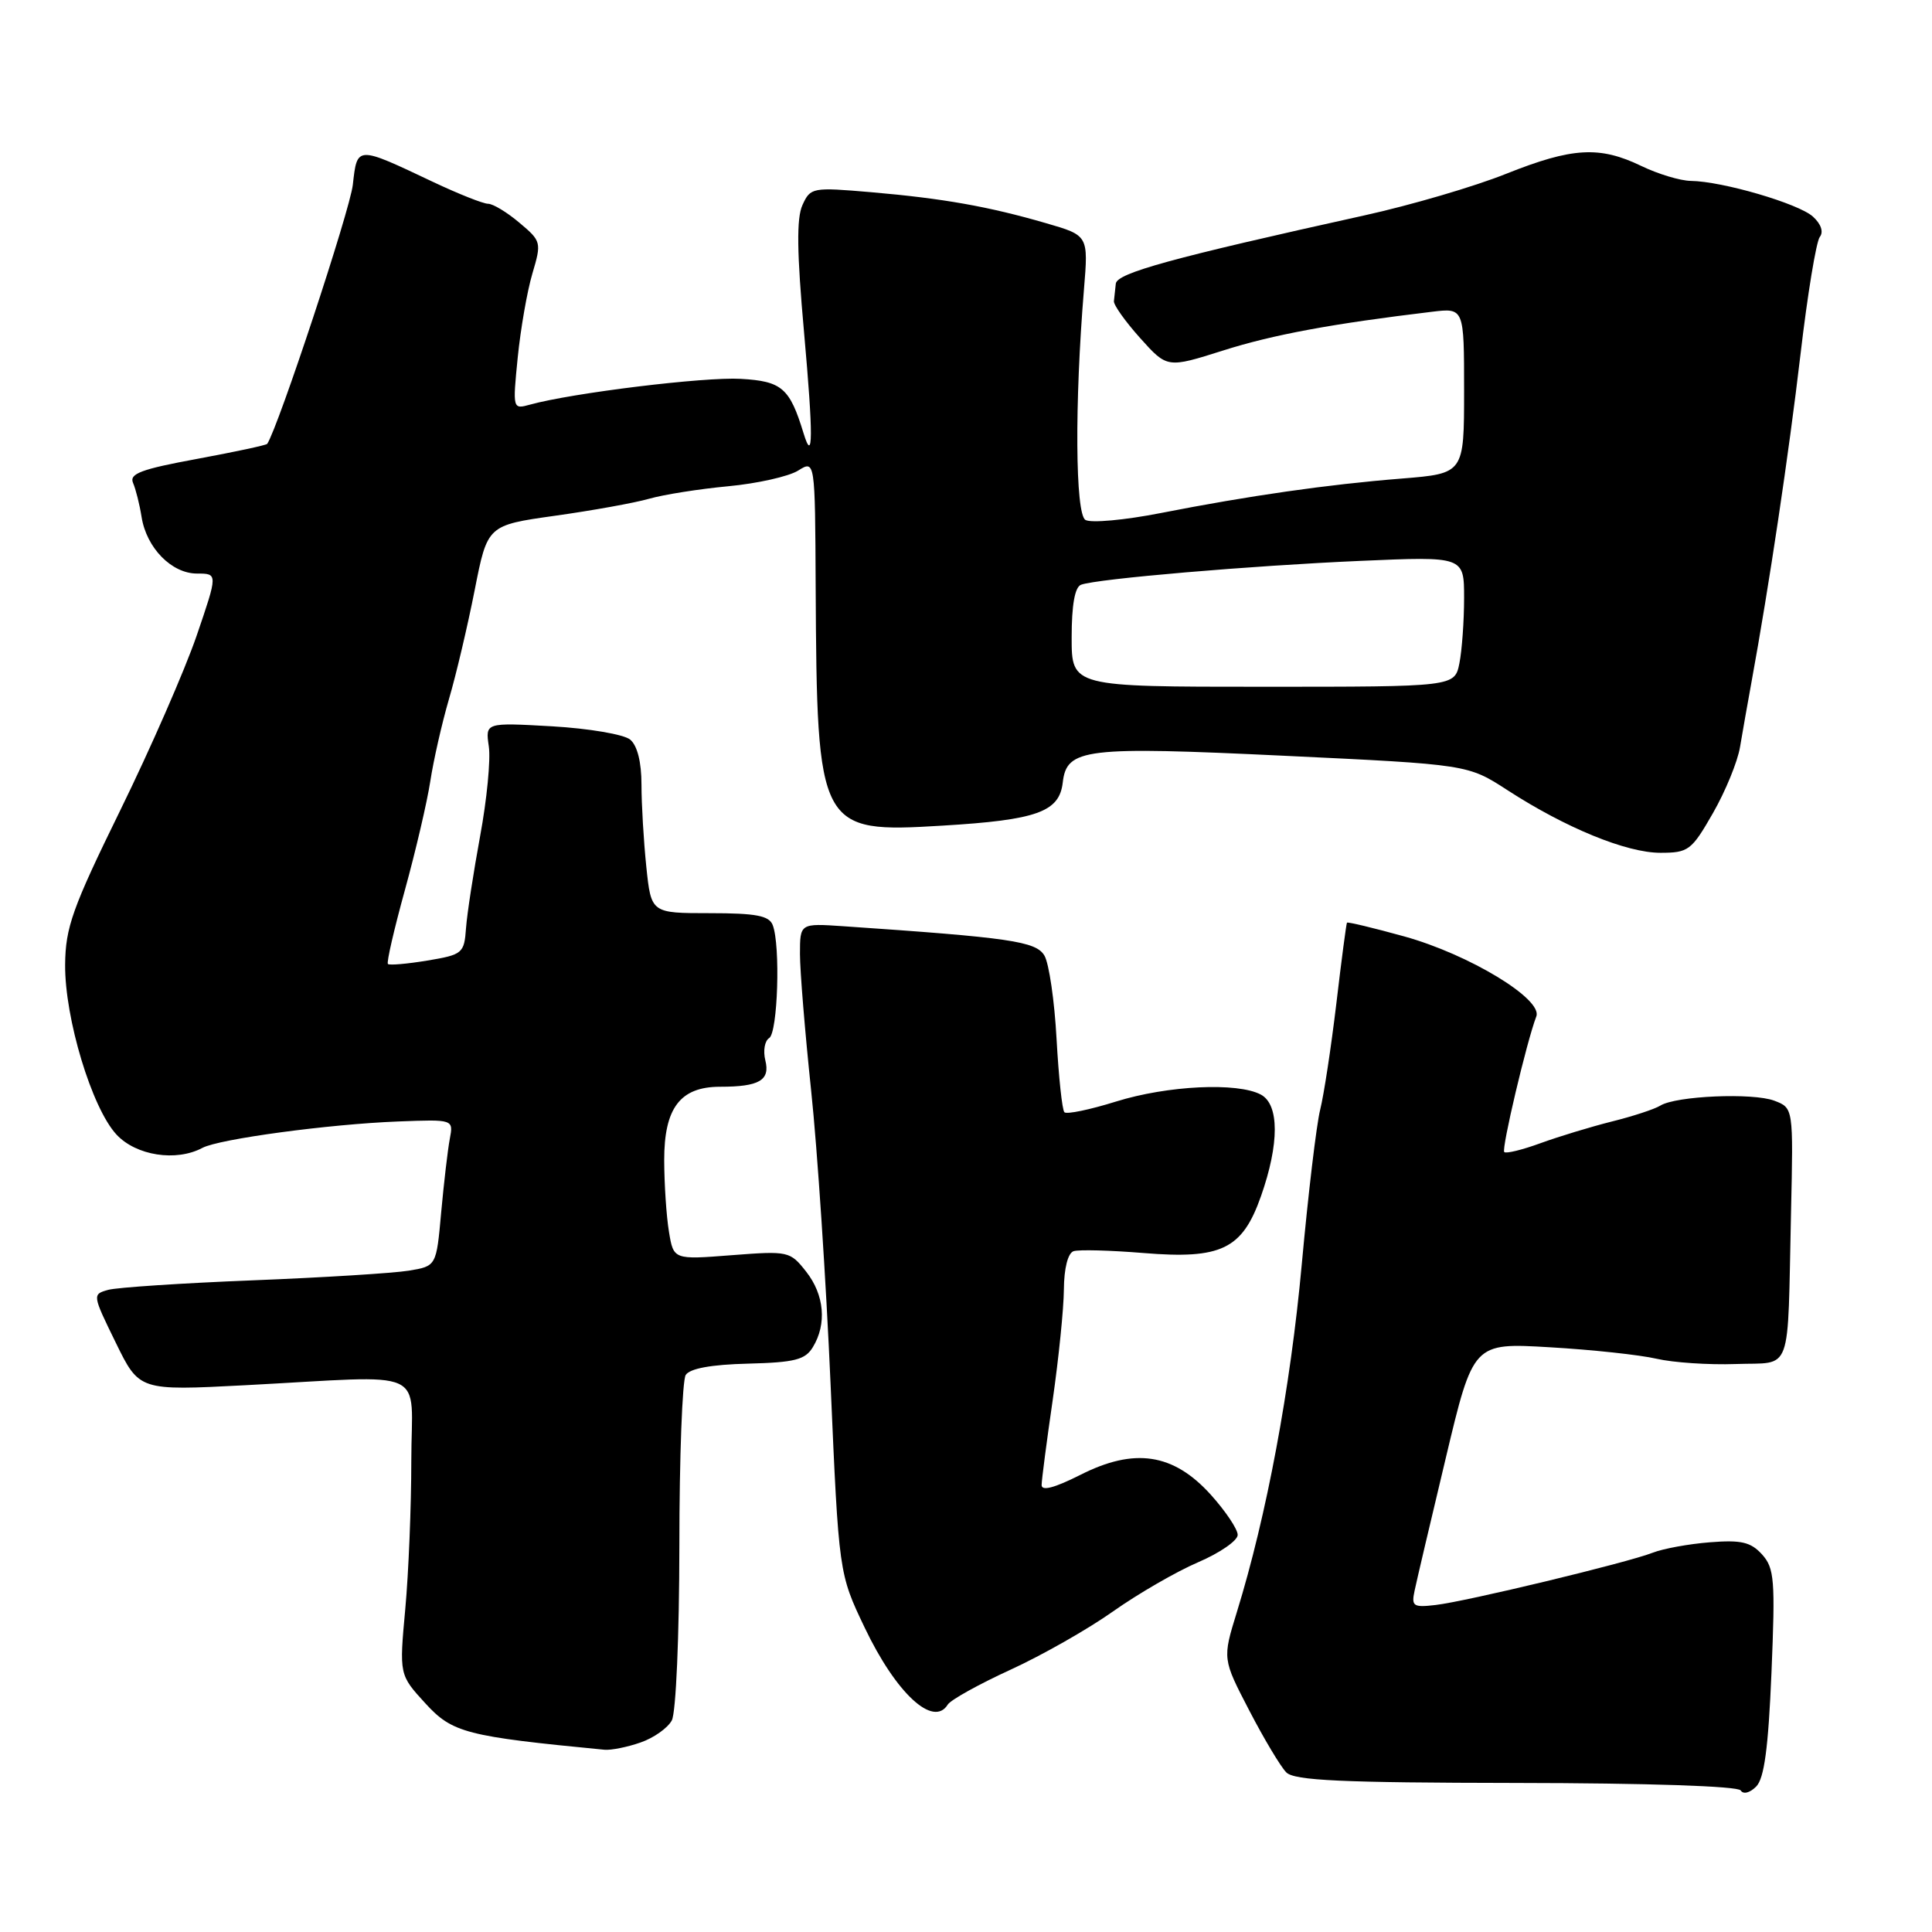 <?xml version="1.0" encoding="UTF-8" standalone="no"?>
<!DOCTYPE svg PUBLIC "-//W3C//DTD SVG 1.1//EN" "http://www.w3.org/Graphics/SVG/1.1/DTD/svg11.dtd" >
<svg xmlns="http://www.w3.org/2000/svg" xmlns:xlink="http://www.w3.org/1999/xlink" version="1.1" viewBox="0 0 256 256">
 <g >
 <path fill="currentColor"
d=" M 234.73 221.63 C 235.24 209.35 235.12 207.79 233.48 205.97 C 231.99 204.33 230.72 204.03 226.58 204.36 C 223.78 204.58 220.38 205.20 219.00 205.74 C 215.61 207.07 194.30 212.20 190.22 212.67 C 187.26 213.02 187.00 212.83 187.44 210.78 C 187.70 209.52 189.56 201.62 191.57 193.21 C 195.21 177.92 195.21 177.92 205.35 178.52 C 210.93 178.84 217.30 179.53 219.50 180.04 C 221.70 180.55 226.43 180.87 230.00 180.74 C 237.61 180.46 236.83 182.58 237.32 160.65 C 237.63 146.81 237.63 146.81 235.11 145.85 C 232.27 144.77 222.08 145.21 220.00 146.50 C 219.24 146.97 216.35 147.92 213.56 148.61 C 210.78 149.31 206.53 150.60 204.12 151.48 C 201.71 152.36 199.55 152.89 199.32 152.65 C 198.93 152.26 202.30 137.98 203.57 134.68 C 204.45 132.39 194.65 126.46 186.07 124.08 C 181.98 122.95 178.57 122.13 178.48 122.26 C 178.39 122.39 177.75 127.22 177.07 133.00 C 176.38 138.78 175.42 145.09 174.93 147.04 C 174.44 148.99 173.34 158.21 172.49 167.54 C 170.99 183.97 167.84 200.83 163.89 213.61 C 161.98 219.81 161.98 219.81 165.54 226.66 C 167.49 230.42 169.70 234.11 170.44 234.85 C 171.50 235.93 177.78 236.22 200.92 236.25 C 218.25 236.27 230.30 236.67 230.65 237.24 C 230.99 237.79 231.86 237.57 232.70 236.73 C 233.77 235.66 234.31 231.65 234.73 221.63 Z  M 84.87 230.89 C 86.62 230.29 88.48 228.97 89.02 227.96 C 89.57 226.93 90.01 216.77 90.02 204.82 C 90.02 193.09 90.41 182.91 90.86 182.19 C 91.41 181.33 94.25 180.81 99.10 180.69 C 105.31 180.53 106.70 180.18 107.71 178.50 C 109.58 175.44 109.23 171.56 106.82 168.50 C 104.69 165.79 104.47 165.74 96.95 166.32 C 89.25 166.92 89.25 166.92 88.64 163.21 C 88.30 161.17 88.02 156.91 88.01 153.75 C 88.00 146.81 90.13 144.00 95.42 144.00 C 100.61 144.00 102.07 143.15 101.41 140.50 C 101.10 139.25 101.32 137.92 101.92 137.55 C 103.06 136.84 103.43 125.28 102.39 122.58 C 101.91 121.33 100.18 121.00 94.04 121.00 C 86.28 121.00 86.28 121.00 85.64 114.85 C 85.29 111.47 85.00 106.58 85.00 103.98 C 85.00 100.98 84.45 98.79 83.50 98.00 C 82.67 97.31 78.01 96.52 73.15 96.24 C 64.31 95.74 64.31 95.74 64.77 98.90 C 65.03 100.64 64.51 105.99 63.62 110.78 C 62.74 115.58 61.89 121.07 61.75 122.98 C 61.51 126.32 61.30 126.50 56.63 127.28 C 53.95 127.72 51.59 127.93 51.40 127.73 C 51.20 127.54 52.22 123.13 53.65 117.94 C 55.08 112.75 56.60 106.25 57.02 103.50 C 57.44 100.75 58.55 95.86 59.49 92.63 C 60.44 89.41 61.97 82.90 62.90 78.18 C 64.59 69.60 64.59 69.60 73.54 68.34 C 78.47 67.65 84.08 66.64 86.00 66.09 C 87.92 65.54 92.65 64.79 96.50 64.43 C 100.35 64.07 104.51 63.13 105.75 62.36 C 108.00 60.95 108.00 60.95 108.08 77.73 C 108.25 109.97 108.47 110.40 124.89 109.40 C 137.41 108.65 140.37 107.58 140.82 103.69 C 141.34 99.16 143.72 98.88 170.32 100.15 C 194.50 101.30 194.50 101.30 199.76 104.71 C 207.46 109.70 215.51 113.00 220.01 113.00 C 223.73 113.00 224.14 112.69 226.97 107.75 C 228.63 104.86 230.24 100.92 230.56 99.00 C 230.88 97.08 231.56 93.25 232.06 90.50 C 234.43 77.55 237.02 60.20 238.57 47.00 C 239.50 39.02 240.66 32.01 241.13 31.40 C 241.66 30.73 241.30 29.68 240.22 28.70 C 238.31 26.97 228.22 24.02 224.04 23.97 C 222.64 23.95 219.70 23.06 217.50 22.00 C 211.95 19.32 208.34 19.53 199.57 23.03 C 195.41 24.70 186.94 27.19 180.75 28.55 C 155.20 34.20 148.00 36.18 147.85 37.59 C 147.77 38.36 147.66 39.41 147.60 39.90 C 147.54 40.40 149.11 42.60 151.08 44.80 C 154.66 48.79 154.66 48.79 162.08 46.44 C 168.70 44.34 176.48 42.90 189.75 41.31 C 194.00 40.80 194.00 40.80 194.00 51.77 C 194.00 62.74 194.00 62.74 185.75 63.41 C 175.85 64.20 165.55 65.68 153.81 67.98 C 149.03 68.92 144.53 69.33 143.82 68.89 C 142.48 68.06 142.38 53.50 143.63 38.35 C 144.22 31.20 144.22 31.20 138.63 29.58 C 131.00 27.36 124.95 26.29 115.46 25.47 C 107.64 24.80 107.39 24.84 106.33 27.17 C 105.53 28.92 105.59 33.46 106.54 44.03 C 107.77 57.80 107.75 61.59 106.47 57.39 C 104.64 51.40 103.60 50.51 98.15 50.20 C 93.35 49.92 75.81 52.07 70.21 53.62 C 67.94 54.25 67.92 54.20 68.60 47.38 C 68.98 43.59 69.85 38.59 70.54 36.26 C 71.77 32.11 71.73 31.95 68.82 29.51 C 67.19 28.13 65.32 27.00 64.67 27.00 C 64.03 27.00 60.76 25.70 57.41 24.12 C 47.19 19.28 47.34 19.28 46.75 24.49 C 46.38 27.85 36.88 56.58 35.41 58.81 C 35.30 58.99 31.10 59.88 26.09 60.81 C 18.70 62.17 17.10 62.77 17.63 63.99 C 17.99 64.82 18.50 66.85 18.76 68.50 C 19.41 72.60 22.74 76.00 26.11 76.00 C 28.87 76.00 28.87 76.00 26.05 84.25 C 24.49 88.79 19.95 99.18 15.95 107.34 C 9.59 120.32 8.67 122.88 8.63 127.84 C 8.58 134.93 12.16 146.80 15.43 150.33 C 18.02 153.13 23.34 153.96 26.82 152.10 C 29.03 150.92 43.61 148.95 52.79 148.60 C 60.09 148.32 60.09 148.32 59.60 150.91 C 59.33 152.33 58.82 156.71 58.46 160.63 C 57.82 167.77 57.82 167.77 54.16 168.37 C 52.15 168.70 42.85 169.28 33.50 169.65 C 24.15 170.02 15.53 170.59 14.35 170.91 C 12.22 171.50 12.23 171.55 15.33 177.89 C 18.45 184.28 18.45 184.28 32.48 183.55 C 57.31 182.25 54.50 180.97 54.50 193.57 C 54.50 199.58 54.14 208.42 53.70 213.21 C 52.90 221.92 52.90 221.92 56.37 225.71 C 59.94 229.61 61.75 230.08 80.10 231.85 C 80.98 231.93 83.13 231.50 84.87 230.89 Z  M 125.58 225.87 C 125.96 225.25 129.70 223.17 133.89 221.25 C 138.08 219.33 144.20 215.85 147.50 213.51 C 150.80 211.18 155.86 208.25 158.75 207.01 C 161.64 205.77 164.00 204.14 164.00 203.38 C 164.00 202.62 162.39 200.23 160.43 198.05 C 155.48 192.57 150.32 191.79 143.15 195.43 C 139.72 197.16 138.01 197.61 138.02 196.77 C 138.03 196.07 138.69 191.00 139.49 185.50 C 140.28 180.00 140.95 173.41 140.97 170.86 C 140.99 168.06 141.50 166.05 142.25 165.79 C 142.94 165.56 147.10 165.67 151.50 166.03 C 161.84 166.88 164.61 165.54 167.09 158.49 C 169.53 151.55 169.52 146.35 167.07 145.04 C 163.98 143.39 154.72 143.83 147.88 145.96 C 144.42 147.04 141.34 147.68 141.04 147.38 C 140.74 147.08 140.28 142.71 140.00 137.67 C 139.73 132.63 139.00 127.65 138.39 126.62 C 137.27 124.73 133.86 124.24 111.75 122.73 C 106.00 122.34 106.00 122.34 106.00 126.42 C 106.00 128.66 106.67 136.80 107.48 144.50 C 108.30 152.20 109.46 169.75 110.06 183.50 C 111.15 208.50 111.15 208.50 114.58 215.68 C 118.73 224.37 123.67 228.95 125.58 225.87 Z  M 142.00 84.47 C 142.00 80.16 142.42 77.78 143.25 77.48 C 145.37 76.69 165.78 74.95 180.25 74.32 C 194.00 73.72 194.00 73.72 194.00 79.24 C 194.00 82.27 193.72 86.16 193.38 87.88 C 192.75 91.00 192.75 91.00 167.38 91.00 C 142.00 91.00 142.00 91.00 142.00 84.47 Z "/>
</g>
</svg>